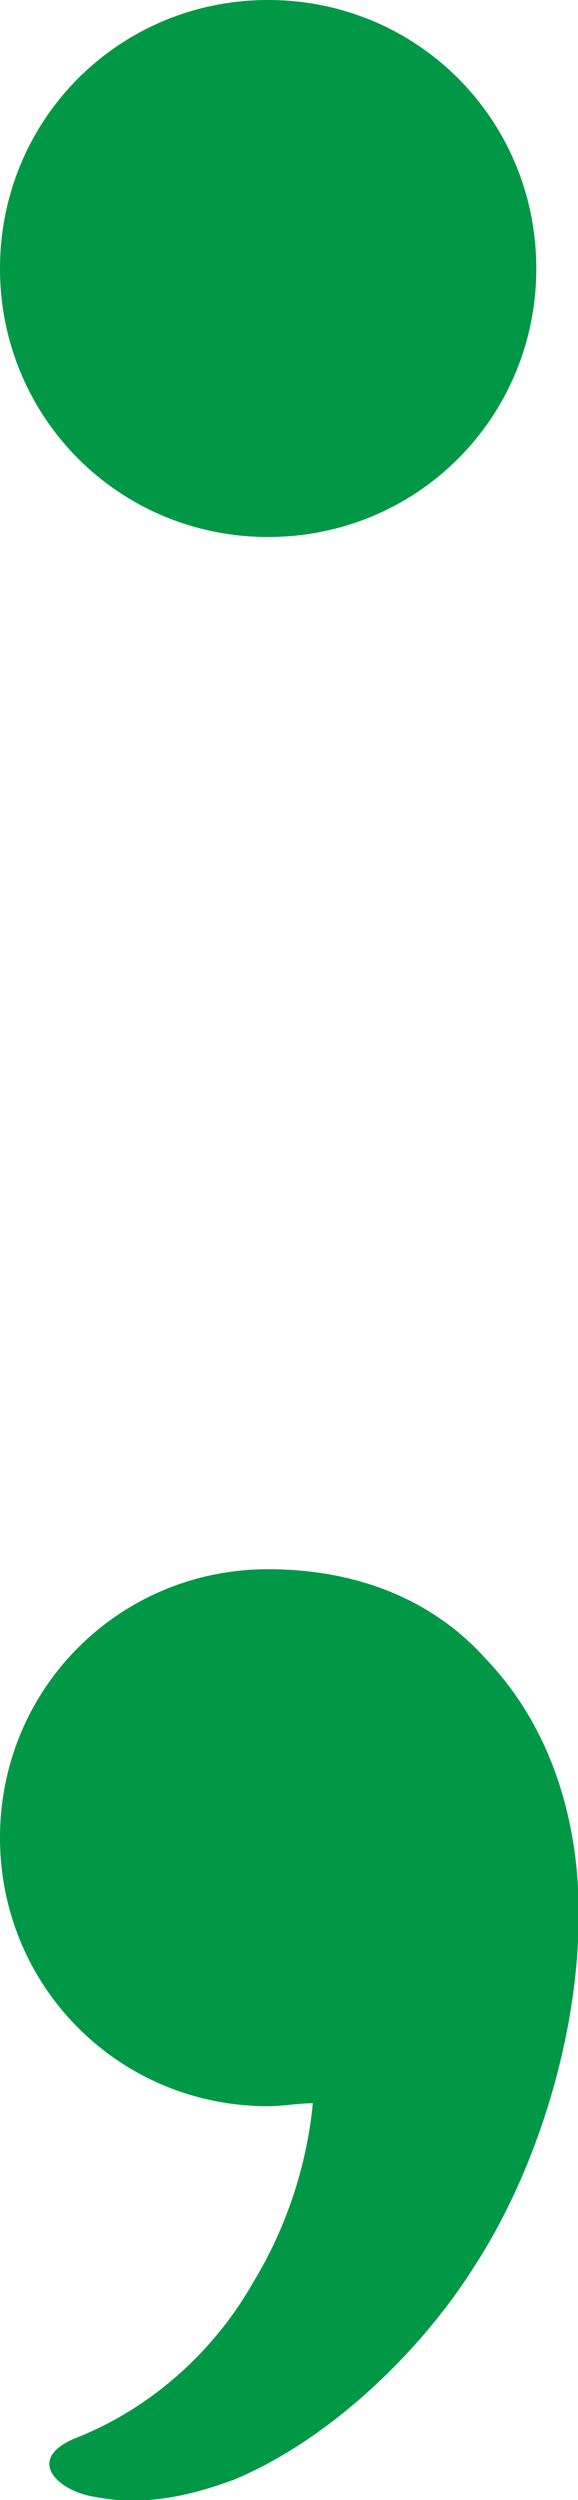 <?xml version="1.0" encoding="UTF-8"?>
<!DOCTYPE svg PUBLIC "-//W3C//DTD SVG 1.1//EN" "http://www.w3.org/Graphics/SVG/1.1/DTD/svg11.dtd">
<!-- Creator: CorelDRAW X8 -->
<svg xmlns="http://www.w3.org/2000/svg" xml:space="preserve" width="194px" height="838px" version="1.1" style="shape-rendering:geometricPrecision; text-rendering:geometricPrecision; image-rendering:optimizeQuality; fill-rule:evenodd; clip-rule:evenodd"
viewBox="0 0 194 838"
 xmlns:xlink="http://www.w3.org/1999/xlink">
 <defs>
  <style type="text/css">
   <![CDATA[
    .fil0 {fill:#009846}
   ]]>
  </style>
 </defs>
 <g id="Layer_x0020_1">
  <path class="fil0" d="M90 0c50,0 90,40 90,90 0,50 -40,90 -90,90 -50,0 -90,-40 -90,-90 0,-50 40,-90 90,-90zm0 526c31,0 56,11 73,30 24,25 33,60 31,95 -2,39 -16,80 -35,109 -17,27 -47,57 -80,71 -16,6 -31,9 -47,6 -13,-2 -24,-13 -6,-20 25,-10 46,-29 59,-52 11,-18 18,-39 20,-60 -5,0 -10,1 -15,1 -50,0 -90,-40 -90,-90 0,-50 40,-90 90,-90z"/>
 </g>
</svg>
